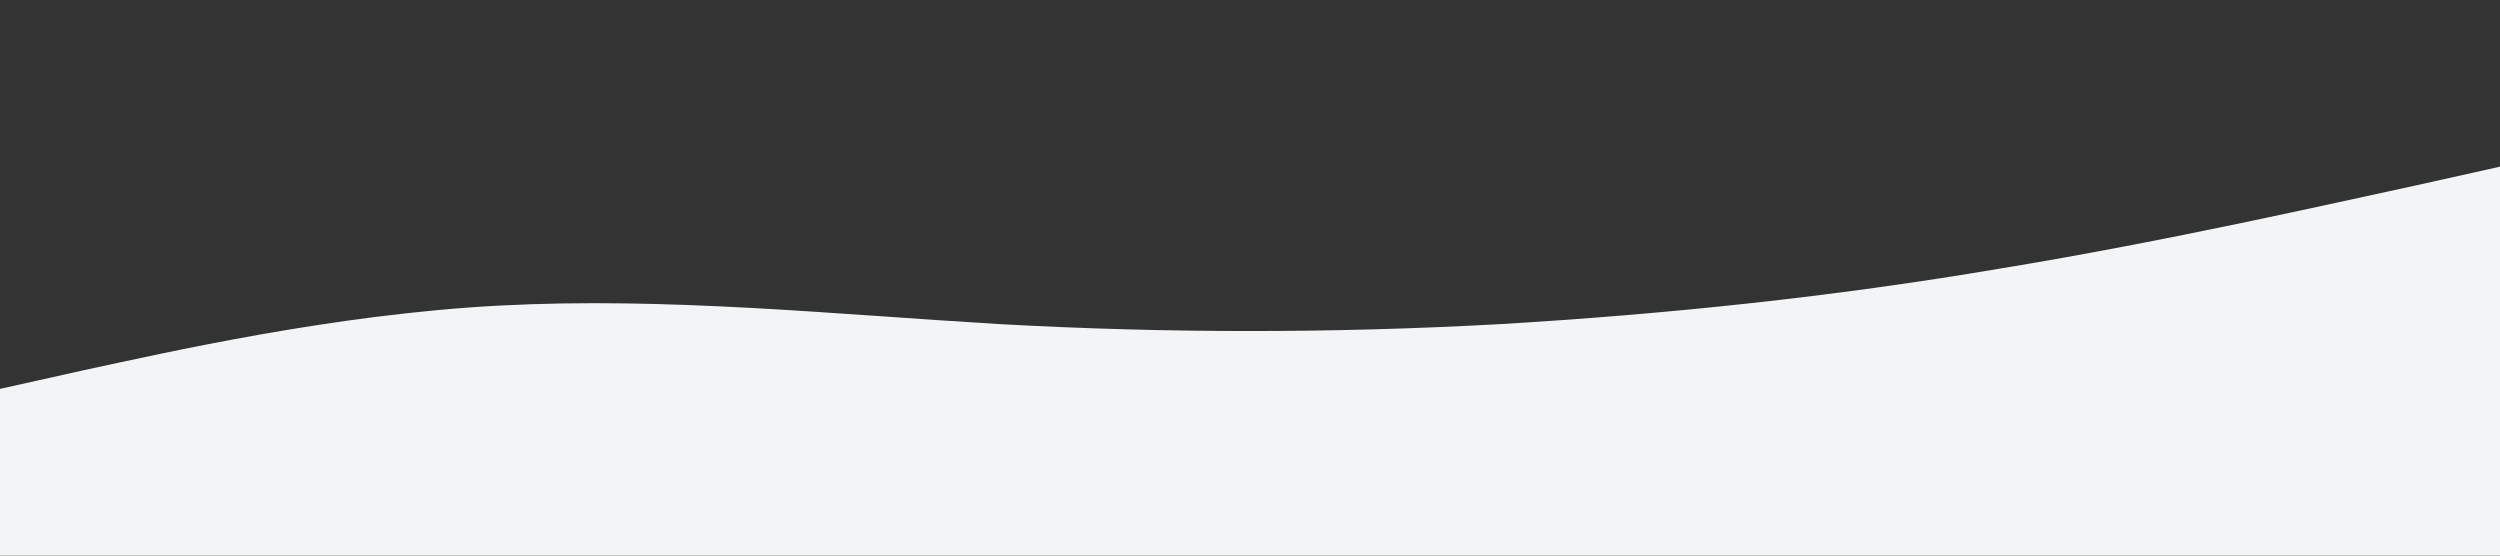 <!-- save as assets/wave-hero.svg -->
<svg viewBox="0 0 1440 320" preserveAspectRatio="none" xmlns="http://www.w3.org/2000/svg" aria-hidden="true">
  <rect x="0" y="0" width="1440" height="320" fill="#333333" stroke="none"/>
  <path fill="#f3f4f6" d="M0,224L48,213.3C96,203,192,181,288,176C384,171,480,181,576,186.7C672,192,768,192,864,186.7C960,181,1056,171,1152,154.7C1248,139,1344,117,1392,106.7L1440,96L1440,320L1392,320C1344,320,1248,320,1152,320C1056,320,960,320,864,320C768,320,672,320,576,320C480,320,384,320,288,320C192,320,96,320,48,320L0,320Z"></path>
</svg>
